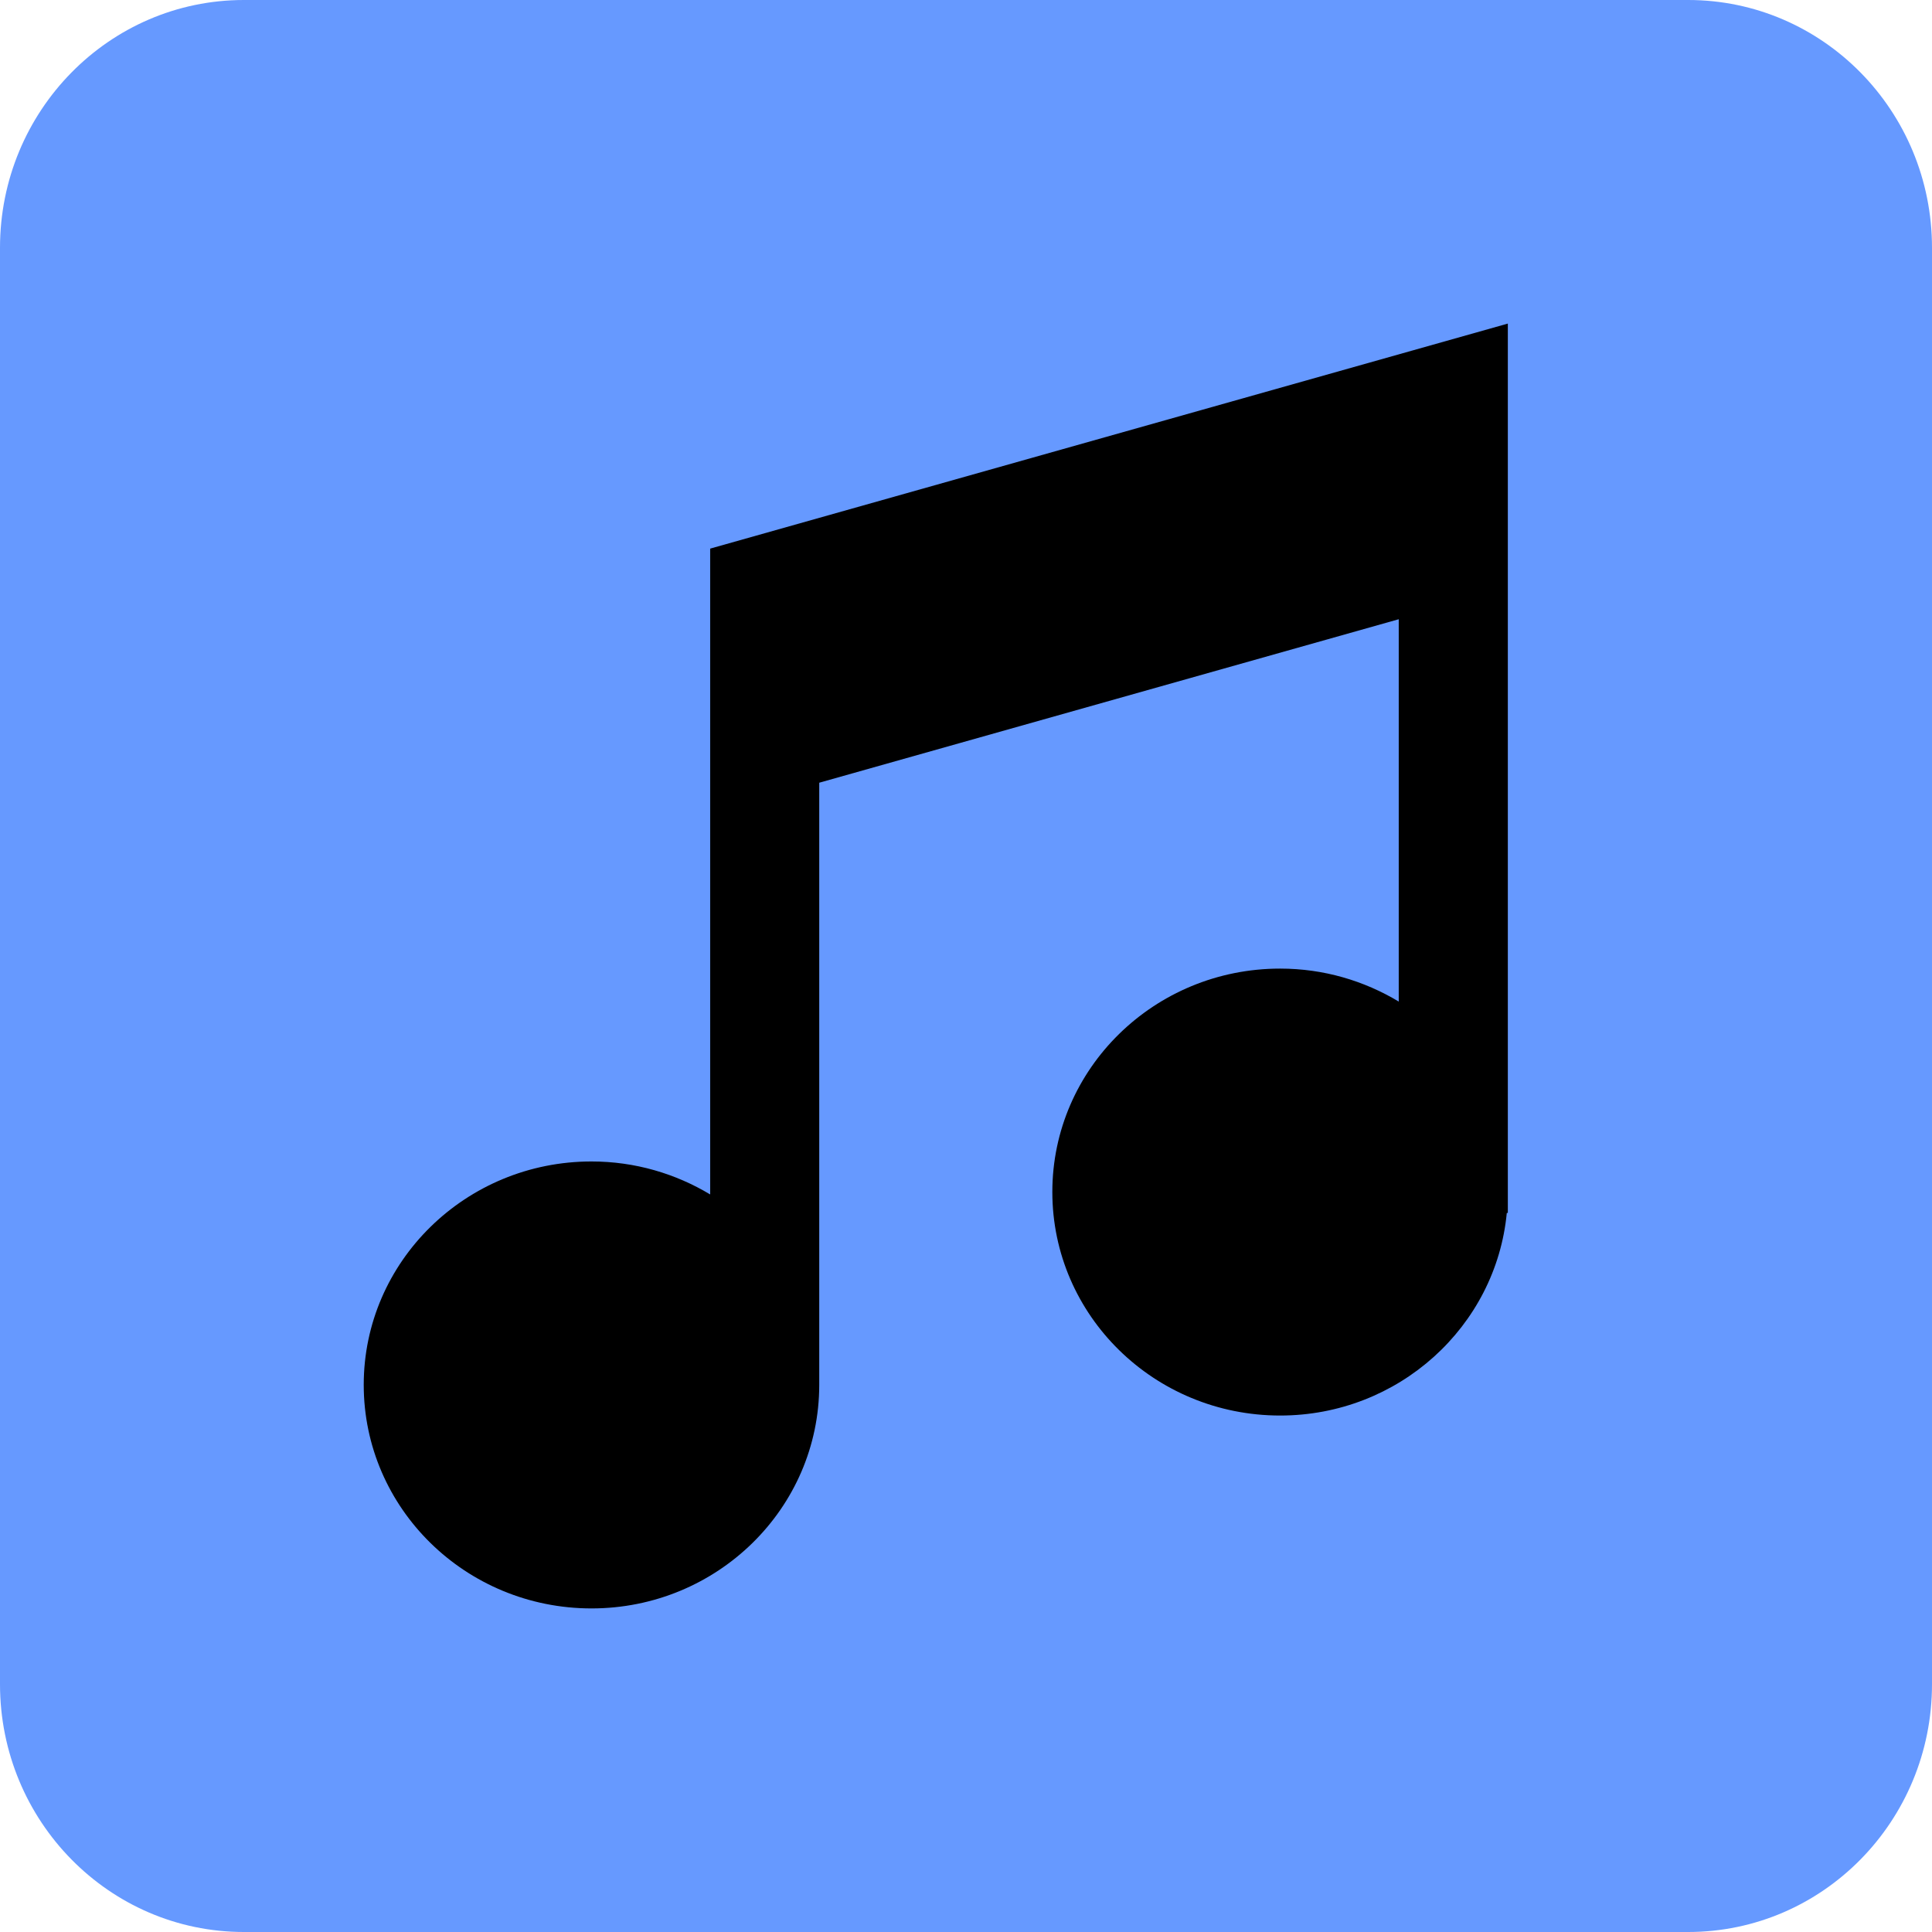 <?xml version="1.0" encoding="utf-8"?>
<!-- Generator: Adobe Illustrator 16.0.0, SVG Export Plug-In . SVG Version: 6.00 Build 0)  -->
<!DOCTYPE svg PUBLIC "-//W3C//DTD SVG 1.1//EN" "http://www.w3.org/Graphics/SVG/1.1/DTD/svg11.dtd">
<svg version="1.1" id="Layer_1" xmlns="http://www.w3.org/2000/svg" xmlns:xlink="http://www.w3.org/1999/xlink" x="0px" y="0px"
	 width="128px" height="128px" viewBox="0 0 128 128" enable-background="new 0 0 128 128" xml:space="preserve">
<path fill="#6699FF" d="M128,111.583c0,9.067-7.233,16.417-16.158,16.417H16.158C7.234,128,0,120.65,0,111.583V16.417
	C0,7.35,7.234,0,16.158,0h95.684C120.767,0,128,7.35,128,16.417V111.583z"/>
<path d="M47.051,36.347v8.582v8.967v25.239c-2.292-1.377-4.977-2.185-7.861-2.185c-8.332,0-15.092,6.63-15.092,14.799
	c0,8.184,6.758,14.813,15.092,14.813c8.329,0,15.085-6.63,15.087-14.808l0,0V51.857L92.67,41.026v25.331
	c-2.289-1.378-4.975-2.185-7.857-2.185c-8.336,0-15.093,6.627-15.093,14.799c0,8.181,6.757,14.812,15.093,14.812
	c7.848,0,14.298-5.894,15.016-13.422h0.069V38.987V32.63V21.438L47.051,36.347z"/>
</svg>
